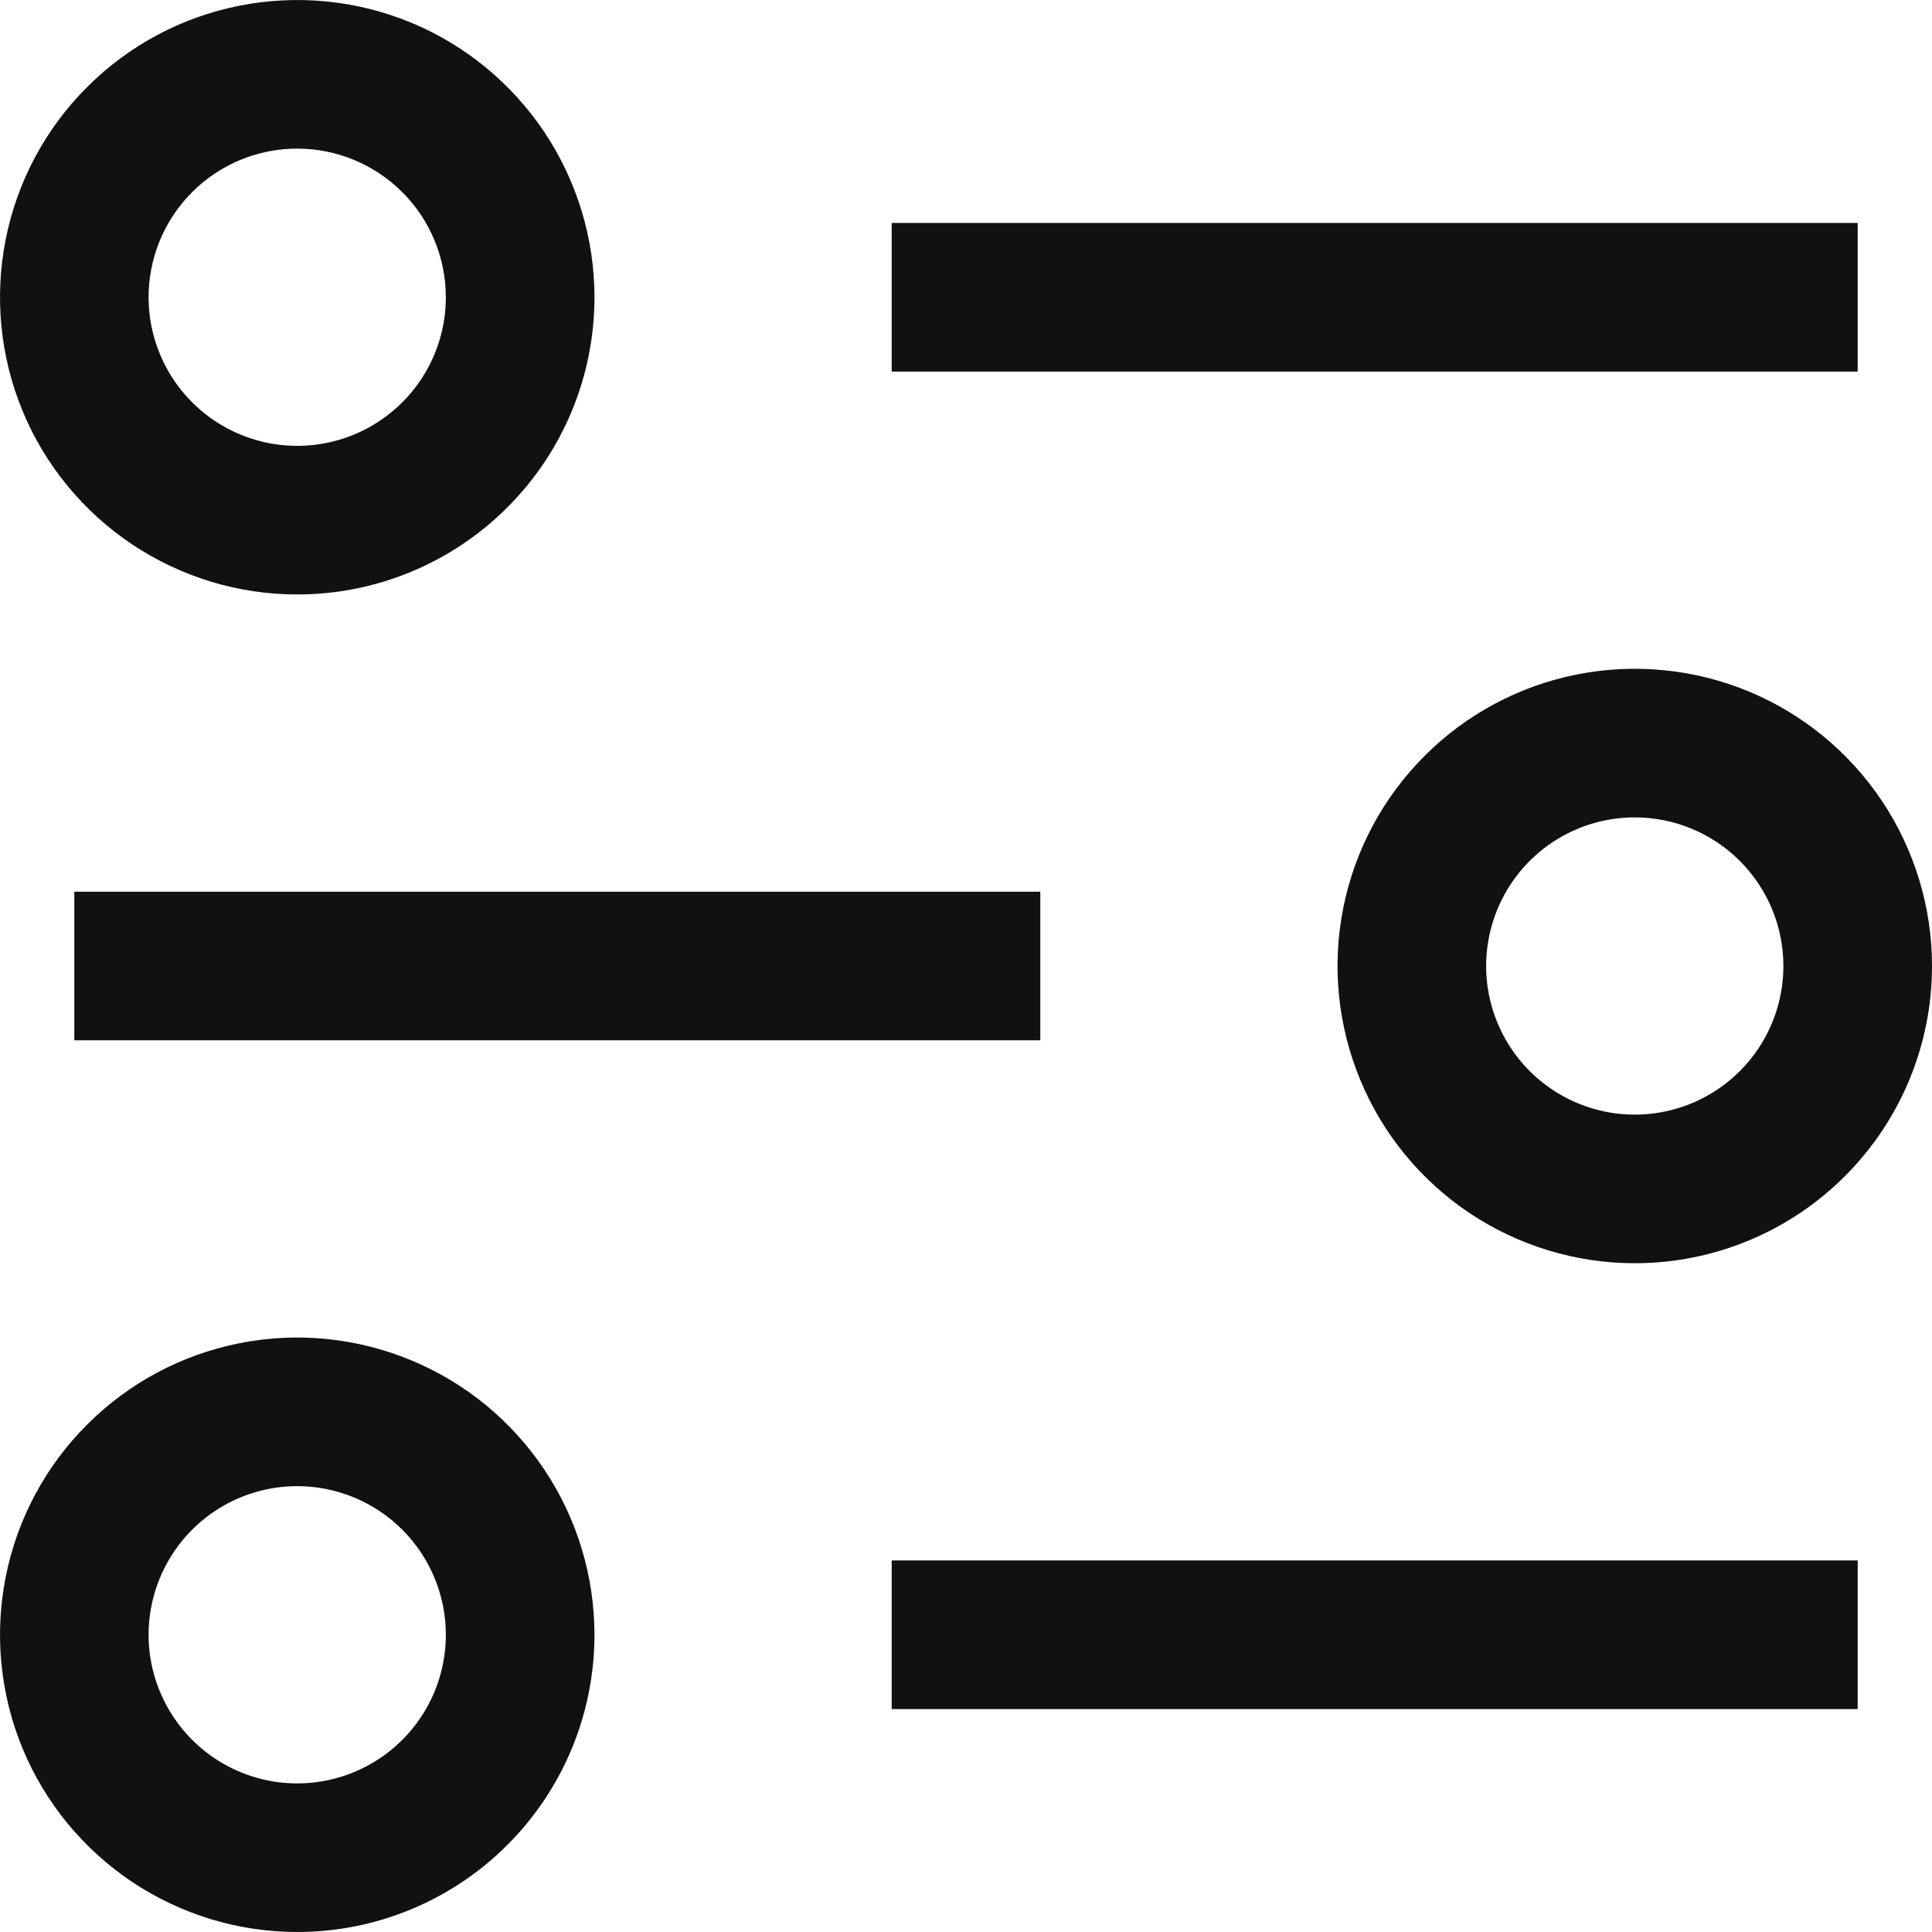 <svg width="26" height="26" viewBox="0 0 26 26" fill="none" xmlns="http://www.w3.org/2000/svg">
<path fill-rule="evenodd" clip-rule="evenodd" d="M1.778 7.326C2.436 7.765 3.209 8 4 8C5.061 8 6.078 7.579 6.828 6.828C7.579 6.078 8 5.061 8 4C8 3.209 7.765 2.436 7.326 1.778C6.886 1.12 6.262 0.607 5.531 0.304C4.8 0.002 3.996 -0.077 3.22 0.077C2.444 0.231 1.731 0.612 1.172 1.172C0.612 1.731 0.231 2.444 0.077 3.22C-0.077 3.996 0.002 4.8 0.304 5.531C0.607 6.262 1.12 6.886 1.778 7.326ZM2.889 2.337C3.218 2.117 3.604 2 4 2C4.53 2 5.039 2.211 5.414 2.586C5.789 2.961 6 3.47 6 4C6 4.396 5.883 4.782 5.663 5.111C5.443 5.44 5.131 5.696 4.765 5.848C4.4 5.999 3.998 6.039 3.61 5.962C3.222 5.884 2.865 5.694 2.586 5.414C2.306 5.135 2.116 4.778 2.038 4.39C1.961 4.002 2.001 3.6 2.152 3.235C2.304 2.869 2.56 2.557 2.889 2.337ZM12 3H25V5H12V3ZM12 21H25V23H12V21ZM14 12H1V14H14V12ZM4 26C3.209 26 2.436 25.765 1.778 25.326C1.12 24.886 0.607 24.262 0.304 23.531C0.002 22.8 -0.077 21.996 0.077 21.22C0.231 20.444 0.612 19.731 1.172 19.172C1.731 18.612 2.444 18.231 3.22 18.077C3.996 17.922 4.8 18.002 5.531 18.305C6.262 18.607 6.886 19.12 7.326 19.778C7.765 20.436 8 21.209 8 22C8 23.061 7.579 24.078 6.828 24.828C6.078 25.579 5.061 26 4 26ZM4 20C3.604 20 3.218 20.117 2.889 20.337C2.56 20.557 2.304 20.869 2.152 21.235C2.001 21.6 1.961 22.002 2.038 22.39C2.116 22.778 2.306 23.134 2.586 23.414C2.865 23.694 3.222 23.884 3.61 23.962C3.998 24.039 4.4 23.999 4.765 23.848C5.131 23.696 5.443 23.44 5.663 23.111C5.883 22.782 6 22.396 6 22C6 21.47 5.789 20.961 5.414 20.586C5.039 20.211 4.53 20 4 20ZM19.778 16.326C20.436 16.765 21.209 17 22 17C23.061 17 24.078 16.579 24.828 15.828C25.579 15.078 26 14.061 26 13C26 12.209 25.765 11.435 25.326 10.778C24.886 10.12 24.262 9.607 23.531 9.304C22.8 9.002 21.996 8.923 21.22 9.077C20.444 9.231 19.731 9.612 19.172 10.172C18.612 10.731 18.231 11.444 18.077 12.22C17.922 12.996 18.002 13.8 18.305 14.531C18.607 15.262 19.12 15.886 19.778 16.326ZM20.889 11.337C21.218 11.117 21.604 11 22 11C22.53 11 23.039 11.211 23.414 11.586C23.789 11.961 24 12.47 24 13C24 13.396 23.883 13.782 23.663 14.111C23.443 14.44 23.131 14.696 22.765 14.848C22.4 14.999 21.998 15.039 21.61 14.962C21.222 14.884 20.866 14.694 20.586 14.414C20.306 14.134 20.116 13.778 20.038 13.39C19.961 13.002 20.001 12.6 20.152 12.235C20.304 11.869 20.56 11.557 20.889 11.337Z" fill="#111"/>
</svg>
